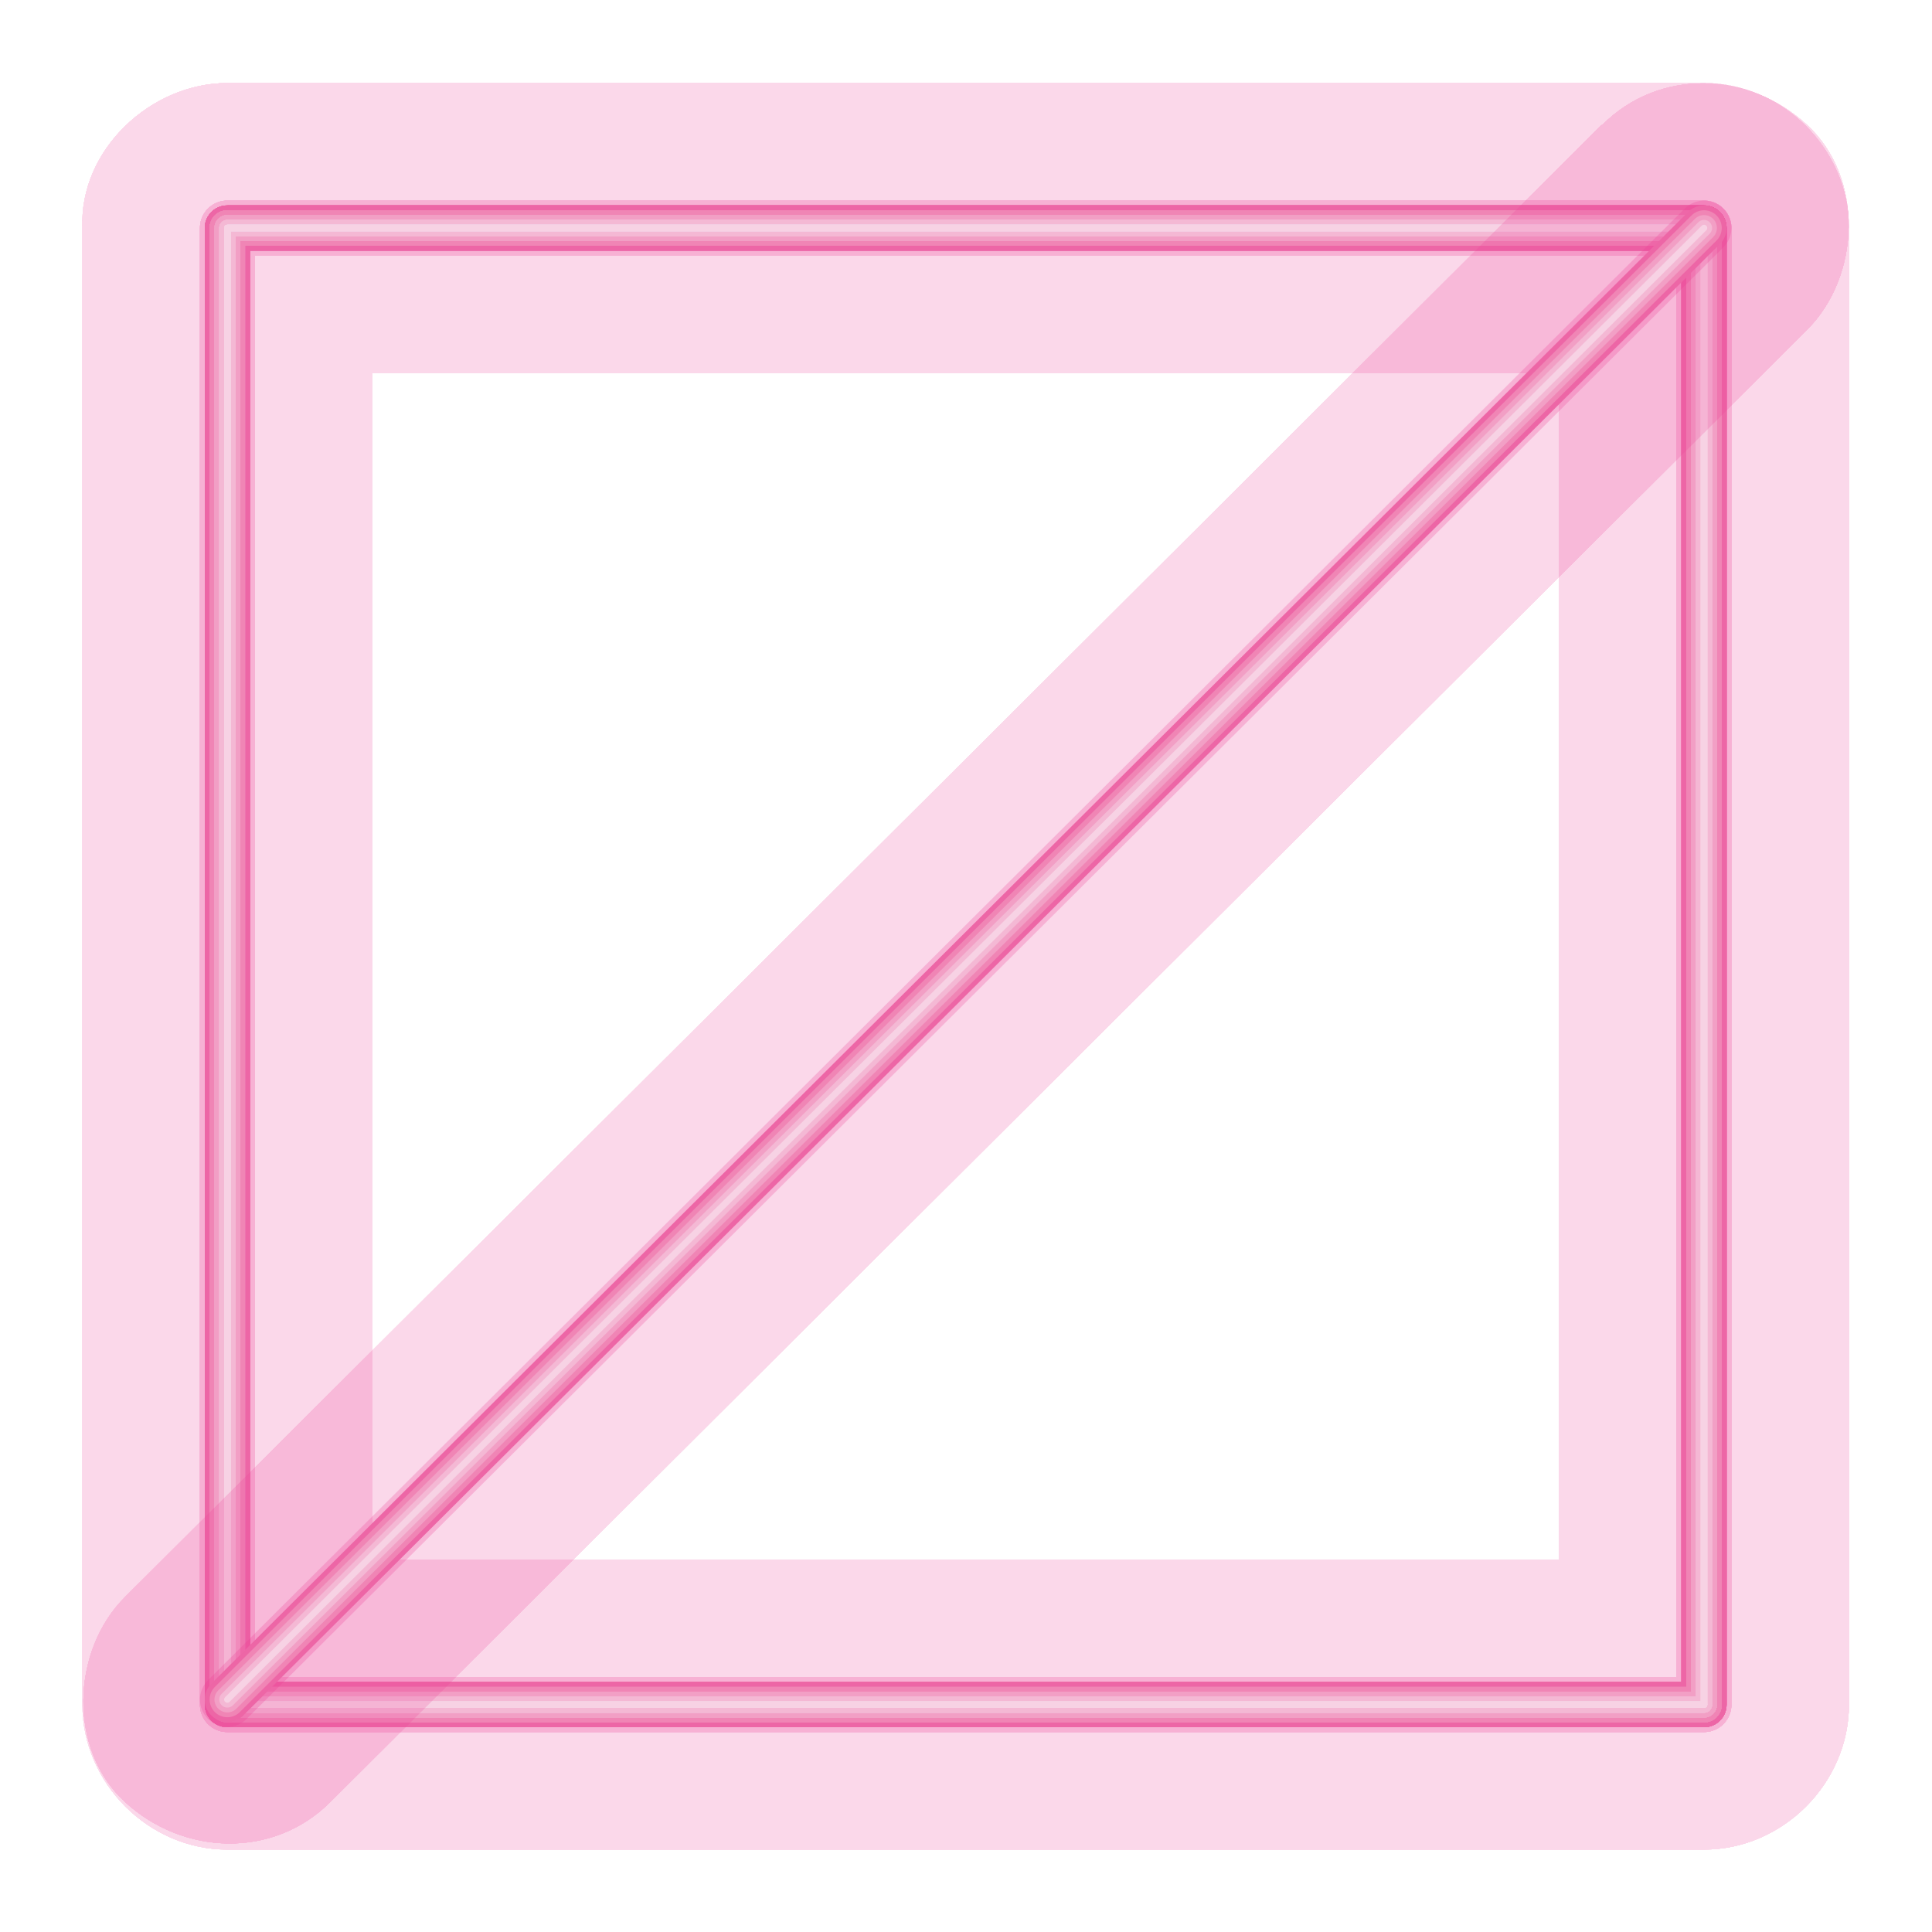 <svg xmlns="http://www.w3.org/2000/svg" viewBox="0 0 300 300"><g fill="none" stroke-linecap="round" stroke-linejoin="round"><path opacity=".2" stroke="#F18CB9" stroke-width="7" d="M35.3 35.4h229.3v229.3H35.3z"/><path opacity=".25" stroke="#ED7AB0" stroke-width="6" d="M35.3 35.4h229.3v229.3H35.3z"/><path opacity=".3" stroke="#EB60A3" stroke-width="5" d="M35.3 35.4h229.3v229.3H35.3z"/><path stroke="#E93E95" stroke-width="4" d="M35.3 35.4h229.3v229.3H35.3z"/><path stroke="#ED669F" stroke-width="3.25" d="M35.3 35.4h229.3v229.3H35.3z"/><path stroke="#EF7CA8" stroke-width="2.5" d="M35.3 35.4h229.3v229.3H35.3z"/><path stroke="#F292B4" stroke-width="1.65" d="M35.3 35.4h229.3v229.3H35.3z"/><path stroke="#F5B3D0" stroke-width=".65" d="M35.3 35.4h229.3v229.3H35.3z"/></g><g opacity=".2"><path fill="#EB3B95" d="M35.3 57.9h229.3l-22.5-22.5v229.3l22.5-22.5H35.3l22.5 22.5v-77.3V63.7 35.4c0-11.8-10.3-23-22.5-22.5s-22.5 9.9-22.5 22.5v229.3c0 12.2 10.3 22.5 22.5 22.5h229.3c12.2 0 22.5-10.3 22.5-22.5v-77.3V63.7 35.4c0-12.2-10.3-22.5-22.5-22.5H35.3c-11.8 0-23 10.3-22.5 22.5.6 12.1 9.9 22.5 22.5 22.5z"/><path fill="#EB3B95" d="M35.3 57.9h229.3l-22.5-22.5v229.3l22.5-22.5H35.3l22.5 22.5v-77.3V63.7 35.4c0-11.8-10.3-23-22.5-22.5s-22.5 9.9-22.5 22.5v229.3c0 12.2 10.3 22.5 22.5 22.5h229.3c12.2 0 22.5-10.3 22.5-22.5v-77.3V63.7 35.4c0-12.2-10.3-22.5-22.5-22.5H35.3c-11.8 0-23 10.3-22.5 22.5.6 12.1 9.9 22.5 22.5 22.5z"/><path fill="#EB3B95" d="M35.3 57.9h229.3l-22.5-22.5v229.3l22.5-22.5H35.3l22.5 22.5v-77.3V63.7 35.4c0-11.8-10.3-23-22.5-22.5s-22.5 9.9-22.5 22.5v229.3c0 12.2 10.3 22.5 22.5 22.5h229.3c12.2 0 22.5-10.3 22.5-22.5v-77.3V63.7 35.4c0-12.2-10.3-22.5-22.5-22.5H35.3c-11.8 0-23 10.3-22.5 22.5.6 12.1 9.9 22.5 22.5 22.5z"/><path fill="#EB3B95" d="M35.3 57.9h229.3l-22.5-22.5v229.3l22.5-22.5H35.3l22.5 22.5v-77.3V63.7 35.4c0-11.8-10.3-23-22.5-22.5s-22.5 9.9-22.5 22.5v229.3c0 12.2 10.3 22.5 22.5 22.5h229.3c12.2 0 22.5-10.3 22.5-22.5v-77.3V63.7 35.4c0-12.2-10.3-22.5-22.5-22.5H35.3c-11.8 0-23 10.3-22.5 22.5.6 12.1 9.9 22.5 22.5 22.5z"/><path fill="#EB3B95" d="M35.3 57.9h229.3l-22.5-22.5v229.3l22.5-22.5H35.3l22.5 22.5v-77.3V63.7 35.4c0-11.8-10.3-23-22.5-22.5s-22.5 9.9-22.5 22.5v229.3c0 12.2 10.3 22.5 22.5 22.5h229.3c12.2 0 22.5-10.3 22.5-22.5v-77.3V63.7 35.4c0-12.2-10.3-22.5-22.5-22.5H35.3c-11.8 0-23 10.3-22.5 22.5.6 12.1 9.9 22.5 22.5 22.5z"/><path fill="#EB3B95" d="M35.3 57.9h229.3l-22.5-22.5v229.3l22.5-22.5H35.3l22.5 22.5v-77.3V63.7 35.4c0-11.8-10.3-23-22.5-22.5s-22.5 9.9-22.5 22.5v229.3c0 12.2 10.3 22.5 22.5 22.5h229.3c12.2 0 22.5-10.3 22.5-22.5v-77.3V63.7 35.4c0-12.2-10.3-22.5-22.5-22.5H35.3c-11.8 0-23 10.3-22.5 22.5.6 12.1 9.9 22.5 22.5 22.5z"/><path fill="#EB3B95" d="M35.3 57.9h229.3l-22.5-22.5v229.3l22.5-22.5H35.3l22.5 22.5v-77.3V63.7 35.4c0-11.8-10.3-23-22.5-22.5s-22.5 9.9-22.5 22.5v229.3c0 12.2 10.3 22.5 22.5 22.5h229.3c12.2 0 22.5-10.3 22.5-22.5v-77.3V63.7 35.4c0-12.2-10.3-22.5-22.5-22.5H35.3c-11.8 0-23 10.3-22.5 22.5.6 12.1 9.9 22.5 22.5 22.5z"/><path fill="#EB3B95" d="M35.3 57.9h229.3l-22.5-22.5v229.3l22.5-22.5H35.3l22.5 22.5v-77.3V63.7 35.4c0-11.8-10.3-23-22.5-22.5s-22.5 9.9-22.5 22.5v229.3c0 12.2 10.3 22.5 22.5 22.5h229.3c12.2 0 22.5-10.3 22.5-22.5v-77.3V63.7 35.4c0-12.2-10.3-22.5-22.5-22.5H35.3c-11.8 0-23 10.3-22.5 22.5.6 12.1 9.9 22.5 22.5 22.5z"/></g><g opacity=".25" fill="none" stroke="#EB3B95" stroke-width="8.5" stroke-linecap="round" stroke-linejoin="round"><path d="M35.3 35.4h229.3v229.3H35.3z"/><path d="M35.3 35.4h229.3v229.3H35.3z"/><path d="M35.3 35.4h229.3v229.3H35.3z"/><path d="M35.3 35.4h229.3v229.3H35.3z"/><path d="M35.3 35.4h229.3v229.3H35.3z"/><path d="M35.3 35.4h229.3v229.3H35.3z"/><path d="M35.3 35.4h229.3v229.3H35.3z"/><path d="M35.3 35.4h229.3v229.3H35.3z"/></g><g opacity=".3" fill="none" stroke="#EB3B95" stroke-width="5" stroke-linecap="round" stroke-linejoin="round"><path d="M35.3 35.4h229.3v229.3H35.3z"/><path d="M35.3 35.4h229.3v229.3H35.3z"/><path d="M35.3 35.4h229.3v229.3H35.3z"/><path d="M35.3 35.4h229.3v229.3H35.3z"/><path d="M35.3 35.4h229.3v229.3H35.3z"/><path d="M35.3 35.4h229.3v229.3H35.3z"/><path d="M35.3 35.4h229.3v229.3H35.3z"/><path d="M35.3 35.4h229.3v229.3H35.3z"/></g><g fill="none" stroke="#ED66A6" stroke-width="7" stroke-linecap="round" stroke-linejoin="round"><path d="M35.3 35.4h229.3v229.3H35.3z"/><path d="M35.3 35.4h229.3v229.3H35.3z"/><path d="M35.3 35.4h229.3v229.3H35.3z"/><path d="M35.3 35.4h229.3v229.3H35.3z"/><path d="M35.3 35.4h229.3v229.3H35.3z"/><path d="M35.3 35.4h229.3v229.3H35.3z"/><path d="M35.3 35.4h229.3v229.3H35.3z"/><path d="M35.3 35.4h229.3v229.3H35.3z"/></g><g fill="none" stroke="#F085B5" stroke-width="5.5" stroke-linecap="round" stroke-linejoin="round"><path d="M35.3 35.4h229.3v229.3H35.3z"/><path d="M35.3 35.4h229.3v229.3H35.3z"/><path d="M35.3 35.4h229.3v229.3H35.3z"/><path d="M35.3 35.4h229.3v229.3H35.3z"/><path d="M35.3 35.4h229.3v229.3H35.3z"/><path d="M35.3 35.4h229.3v229.3H35.3z"/><path d="M35.3 35.4h229.3v229.3H35.3z"/><path d="M35.3 35.4h229.3v229.3H35.3z"/></g><g fill="none" stroke="#F29FC5" stroke-width="4" stroke-linecap="round" stroke-linejoin="round"><path d="M35.3 35.4h229.3v229.3H35.3z"/><path d="M35.3 35.4h229.3v229.3H35.3z"/><path d="M35.3 35.4h229.3v229.3H35.3z"/><path d="M35.3 35.4h229.3v229.3H35.3z"/><path d="M35.3 35.4h229.3v229.3H35.3z"/><path d="M35.3 35.4h229.3v229.3H35.3z"/><path d="M35.3 35.4h229.3v229.3H35.3z"/><path d="M35.3 35.4h229.3v229.3H35.3z"/></g><g fill="none" stroke="#F4B8D4" stroke-width="2.5" stroke-linecap="round" stroke-linejoin="round"><path d="M35.3 35.4h229.3v229.3H35.3z"/><path d="M35.3 35.4h229.3v229.3H35.3z"/><path d="M35.3 35.4h229.3v229.3H35.3z"/><path d="M35.3 35.4h229.3v229.3H35.3z"/><path d="M35.3 35.4h229.3v229.3H35.3z"/><path d="M35.3 35.4h229.3v229.3H35.3z"/><path d="M35.3 35.4h229.3v229.3H35.3z"/><path d="M35.3 35.4h229.3v229.3H35.3z"/></g><g fill="none" stroke="#F7D2E4" stroke-linecap="round" stroke-linejoin="round"><path d="M35.3 35.4h229.3v229.3H35.3z"/><path d="M35.3 35.4h229.3v229.3H35.3z"/><path d="M35.3 35.4h229.3v229.3H35.3z"/><path d="M35.3 35.4h229.3v229.3H35.3z"/><path d="M35.3 35.4h229.3v229.3H35.3z"/><path d="M35.3 35.4h229.3v229.3H35.3z"/><path d="M35.3 35.4h229.3v229.3H35.3z"/><path d="M35.3 35.4h229.3v229.3H35.3z"/></g><g><g fill="none" stroke-linecap="round" stroke-linejoin="round"><path opacity=".2" stroke="#F18CB9" stroke-width="7" d="M35.3 263.9L264.6 35.4 35.3 263.9z"/><path opacity=".25" stroke="#ED7AB0" stroke-width="6" d="M35.3 263.9L264.6 35.4 35.3 263.9z"/><path opacity=".3" stroke="#EB60A3" stroke-width="5" d="M35.3 263.9L264.6 35.4 35.3 263.9z"/><path stroke="#E93E95" stroke-width="4" d="M35.3 263.9L264.6 35.4 35.3 263.9z"/><path stroke="#ED669F" stroke-width="3.25" d="M35.3 263.9L264.6 35.4 35.3 263.9z"/><path stroke="#EF7CA8" stroke-width="2.5" d="M35.3 263.9L264.6 35.4 35.3 263.9z"/><path stroke="#F292B4" stroke-width="1.65" d="M35.3 263.9L264.6 35.4 35.3 263.9z"/><path stroke="#F5B3D0" stroke-width=".65" d="M35.3 263.9L264.6 35.4 35.3 263.9z"/></g><g opacity=".2"><path fill="#EB3B95" d="M51.3 279.8c25.9-25.8 51.8-51.7 77.7-77.5 41-40.9 82.1-81.8 123.1-122.7 9.5-9.5 19-18.9 28.5-28.4 8.3-8.3 8.9-23.6 0-31.8-9-8.3-22.9-8.9-31.8 0-25.9 25.8-51.8 51.7-77.7 77.5-41 40.9-82.1 81.8-123.1 122.7-9.5 9.5-19 18.9-28.5 28.4-8.3 8.3-8.9 23.6 0 31.8 8.9 8.3 22.9 8.9 31.8 0 25.9-25.8 51.8-51.7 77.7-77.5 41-40.9 82.1-81.8 123.1-122.7 9.5-9.5 19-18.9 28.5-28.4C270 40.7 259.3 30 248.7 19.4c-25.9 25.8-51.8 51.7-77.7 77.5-41 40.9-82.1 81.8-123.1 122.7-9.5 9.5-19 18.9-28.5 28.4-8.3 8.3-8.9 23.6 0 31.8 9 8.3 23 8.9 31.9 0z"/><path fill="#EB3B95" d="M51.3 279.8c25.9-25.8 51.8-51.7 77.7-77.5 41-40.9 82.1-81.8 123.1-122.7 9.5-9.5 19-18.9 28.5-28.4 8.3-8.3 8.9-23.6 0-31.8-9-8.3-22.9-8.9-31.8 0-25.9 25.8-51.8 51.7-77.7 77.5-41 40.9-82.1 81.8-123.1 122.7-9.5 9.5-19 18.9-28.5 28.4-8.3 8.3-8.9 23.6 0 31.8 8.9 8.3 22.9 8.9 31.8 0 25.9-25.8 51.8-51.7 77.7-77.5 41-40.9 82.1-81.8 123.1-122.7 9.5-9.5 19-18.9 28.5-28.4C270 40.7 259.3 30 248.7 19.4c-25.9 25.8-51.8 51.7-77.7 77.5-41 40.9-82.1 81.8-123.1 122.7-9.5 9.5-19 18.9-28.5 28.4-8.3 8.3-8.9 23.6 0 31.8 9 8.3 23 8.9 31.9 0z"/><path fill="#EB3B95" d="M51.3 279.8c25.9-25.8 51.8-51.7 77.7-77.5 41-40.9 82.1-81.8 123.1-122.7 9.5-9.5 19-18.9 28.5-28.4 8.3-8.3 8.9-23.6 0-31.8-9-8.3-22.9-8.9-31.8 0-25.9 25.8-51.8 51.7-77.7 77.5-41 40.9-82.1 81.8-123.1 122.7-9.5 9.5-19 18.9-28.5 28.4-8.3 8.3-8.9 23.6 0 31.8 8.9 8.3 22.9 8.9 31.8 0 25.9-25.8 51.8-51.7 77.7-77.5 41-40.9 82.1-81.8 123.1-122.7 9.5-9.5 19-18.9 28.5-28.4C270 40.7 259.3 30 248.7 19.4c-25.9 25.8-51.8 51.7-77.7 77.5-41 40.9-82.1 81.8-123.1 122.7-9.5 9.5-19 18.9-28.5 28.4-8.3 8.3-8.9 23.6 0 31.8 9 8.3 23 8.9 31.9 0z"/><path fill="#EB3B95" d="M51.3 279.8c25.9-25.8 51.8-51.7 77.7-77.5 41-40.9 82.1-81.8 123.1-122.7 9.5-9.5 19-18.9 28.5-28.4 8.3-8.3 8.9-23.6 0-31.8-9-8.3-22.9-8.9-31.8 0-25.9 25.8-51.8 51.7-77.7 77.5-41 40.9-82.1 81.8-123.1 122.7-9.5 9.5-19 18.9-28.5 28.4-8.3 8.3-8.9 23.6 0 31.8 8.9 8.3 22.9 8.9 31.8 0 25.9-25.8 51.8-51.7 77.7-77.5 41-40.9 82.1-81.8 123.1-122.7 9.5-9.5 19-18.9 28.5-28.4C270 40.7 259.3 30 248.7 19.4c-25.9 25.8-51.8 51.7-77.7 77.5-41 40.9-82.1 81.8-123.1 122.7-9.5 9.5-19 18.9-28.5 28.4-8.3 8.3-8.9 23.6 0 31.8 9 8.3 23 8.9 31.9 0z"/><path fill="#EB3B95" d="M51.3 279.8c25.9-25.8 51.8-51.7 77.7-77.5 41-40.9 82.1-81.8 123.1-122.7 9.5-9.5 19-18.9 28.5-28.4 8.3-8.3 8.9-23.6 0-31.8-9-8.3-22.9-8.9-31.8 0-25.9 25.8-51.8 51.7-77.7 77.5-41 40.9-82.1 81.8-123.1 122.7-9.5 9.5-19 18.9-28.5 28.4-8.3 8.3-8.9 23.6 0 31.8 8.9 8.3 22.9 8.9 31.8 0 25.9-25.8 51.8-51.7 77.7-77.5 41-40.9 82.1-81.8 123.1-122.7 9.5-9.5 19-18.9 28.5-28.4C270 40.7 259.3 30 248.7 19.4c-25.9 25.8-51.8 51.7-77.7 77.5-41 40.9-82.1 81.8-123.1 122.7-9.5 9.5-19 18.9-28.5 28.4-8.3 8.3-8.9 23.6 0 31.8 9 8.3 23 8.9 31.9 0z"/><path fill="#EB3B95" d="M51.3 279.8c25.9-25.8 51.8-51.7 77.7-77.5 41-40.9 82.1-81.8 123.1-122.7 9.5-9.5 19-18.9 28.5-28.4 8.3-8.3 8.9-23.6 0-31.8-9-8.3-22.9-8.9-31.8 0-25.9 25.8-51.8 51.7-77.7 77.5-41 40.9-82.1 81.8-123.1 122.7-9.5 9.5-19 18.9-28.5 28.4-8.3 8.3-8.9 23.6 0 31.8 8.9 8.3 22.9 8.9 31.8 0 25.9-25.8 51.8-51.7 77.7-77.5 41-40.9 82.1-81.8 123.1-122.7 9.5-9.5 19-18.9 28.5-28.4C270 40.7 259.3 30 248.7 19.4c-25.9 25.8-51.8 51.7-77.7 77.5-41 40.9-82.1 81.8-123.1 122.7-9.5 9.5-19 18.9-28.5 28.4-8.3 8.3-8.9 23.6 0 31.8 9 8.3 23 8.9 31.9 0z"/><path fill="#EB3B95" d="M51.3 279.8c25.9-25.8 51.8-51.7 77.7-77.5 41-40.9 82.1-81.8 123.1-122.7 9.5-9.5 19-18.9 28.5-28.4 8.3-8.3 8.9-23.6 0-31.8-9-8.3-22.9-8.9-31.8 0-25.9 25.8-51.8 51.7-77.7 77.5-41 40.9-82.1 81.8-123.1 122.7-9.5 9.5-19 18.9-28.5 28.4-8.3 8.3-8.9 23.6 0 31.8 8.9 8.3 22.9 8.9 31.8 0 25.9-25.8 51.8-51.7 77.7-77.5 41-40.9 82.1-81.8 123.1-122.7 9.5-9.5 19-18.9 28.5-28.4C270 40.7 259.3 30 248.7 19.4c-25.9 25.8-51.8 51.7-77.7 77.5-41 40.9-82.1 81.8-123.1 122.7-9.5 9.5-19 18.9-28.5 28.4-8.3 8.3-8.9 23.6 0 31.8 9 8.3 23 8.9 31.9 0z"/><path fill="#EB3B95" d="M51.3 279.8c25.9-25.8 51.8-51.7 77.7-77.5 41-40.9 82.1-81.8 123.1-122.7 9.5-9.5 19-18.9 28.5-28.4 8.3-8.3 8.9-23.6 0-31.8-9-8.3-22.9-8.9-31.8 0-25.9 25.8-51.8 51.7-77.7 77.5-41 40.9-82.1 81.8-123.1 122.7-9.5 9.5-19 18.9-28.5 28.4-8.3 8.3-8.9 23.6 0 31.8 8.9 8.3 22.9 8.9 31.8 0 25.9-25.8 51.8-51.7 77.7-77.5 41-40.9 82.1-81.8 123.1-122.7 9.5-9.5 19-18.9 28.5-28.4C270 40.7 259.3 30 248.7 19.4c-25.9 25.8-51.8 51.7-77.7 77.5-41 40.9-82.1 81.8-123.1 122.7-9.5 9.5-19 18.9-28.5 28.4-8.3 8.3-8.9 23.6 0 31.8 9 8.3 23 8.9 31.9 0z"/></g><g opacity=".25" fill="none" stroke="#EB3B95" stroke-width="8.5" stroke-linecap="round" stroke-linejoin="round"><path d="M35.3 263.9L264.6 35.4 35.3 263.9zM35.3 263.9L264.6 35.4 35.3 263.9zM35.3 263.9L264.6 35.4 35.3 263.9zM35.3 263.9L264.6 35.4 35.3 263.9zM35.3 263.9L264.6 35.4 35.3 263.9zM35.3 263.9L264.6 35.4 35.3 263.9zM35.3 263.9L264.6 35.4 35.3 263.9zM35.3 263.9L264.6 35.4 35.3 263.9z"/></g><g opacity=".3" fill="none" stroke="#EB3B95" stroke-width="5" stroke-linecap="round" stroke-linejoin="round"><path d="M35.3 263.9L264.6 35.4 35.3 263.9zM35.3 263.9L264.6 35.4 35.3 263.9zM35.3 263.9L264.6 35.4 35.3 263.9zM35.3 263.9L264.6 35.4 35.3 263.9zM35.3 263.9L264.6 35.4 35.3 263.9zM35.3 263.9L264.6 35.4 35.3 263.9zM35.3 263.9L264.6 35.4 35.3 263.9zM35.3 263.9L264.6 35.4 35.3 263.9z"/></g><g fill="none" stroke="#ED66A6" stroke-width="7" stroke-linecap="round" stroke-linejoin="round"><path d="M35.3 263.9L264.6 35.4 35.3 263.9zM35.3 263.9L264.6 35.4 35.3 263.9zM35.3 263.9L264.6 35.4 35.3 263.9zM35.3 263.9L264.6 35.4 35.3 263.9zM35.3 263.9L264.6 35.4 35.3 263.9zM35.3 263.9L264.6 35.4 35.3 263.9zM35.3 263.9L264.6 35.4 35.3 263.9zM35.3 263.9L264.6 35.4 35.3 263.9z"/></g><g fill="none" stroke="#F085B5" stroke-width="5.5" stroke-linecap="round" stroke-linejoin="round"><path d="M35.3 263.9L264.6 35.4 35.3 263.9zM35.3 263.9L264.6 35.4 35.3 263.9zM35.3 263.9L264.6 35.4 35.3 263.9zM35.3 263.9L264.6 35.4 35.3 263.9zM35.3 263.9L264.6 35.4 35.3 263.9zM35.3 263.9L264.6 35.4 35.3 263.9zM35.3 263.9L264.6 35.4 35.3 263.9zM35.3 263.9L264.6 35.4 35.3 263.9z"/></g><g fill="none" stroke="#F29FC5" stroke-width="4" stroke-linecap="round" stroke-linejoin="round"><path d="M35.3 263.9L264.6 35.4 35.3 263.9zM35.3 263.9L264.6 35.4 35.3 263.9zM35.3 263.9L264.6 35.4 35.3 263.9zM35.3 263.9L264.6 35.4 35.3 263.9zM35.3 263.9L264.6 35.4 35.3 263.9zM35.3 263.9L264.6 35.4 35.3 263.9zM35.3 263.9L264.6 35.4 35.3 263.9zM35.3 263.9L264.6 35.4 35.3 263.9z"/></g><g fill="none" stroke="#F4B8D4" stroke-width="2.5" stroke-linecap="round" stroke-linejoin="round"><path d="M35.3 263.9L264.6 35.4 35.3 263.9zM35.3 263.9L264.6 35.4 35.3 263.9zM35.3 263.9L264.6 35.4 35.3 263.9zM35.3 263.9L264.6 35.4 35.3 263.9zM35.3 263.9L264.6 35.4 35.3 263.9zM35.3 263.9L264.6 35.4 35.3 263.9zM35.3 263.9L264.6 35.4 35.3 263.9zM35.3 263.9L264.6 35.4 35.3 263.9z"/></g><g fill="none" stroke="#F7D2E4" stroke-linecap="round" stroke-linejoin="round"><path d="M35.3 263.9L264.6 35.4 35.3 263.9zM35.3 263.9L264.6 35.4 35.3 263.9zM35.3 263.9L264.6 35.4 35.3 263.9zM35.3 263.9L264.6 35.4 35.3 263.9zM35.3 263.9L264.6 35.4 35.3 263.9zM35.3 263.9L264.6 35.4 35.3 263.9zM35.3 263.9L264.6 35.4 35.3 263.9zM35.3 263.9L264.6 35.4 35.3 263.9z"/></g></g></svg>